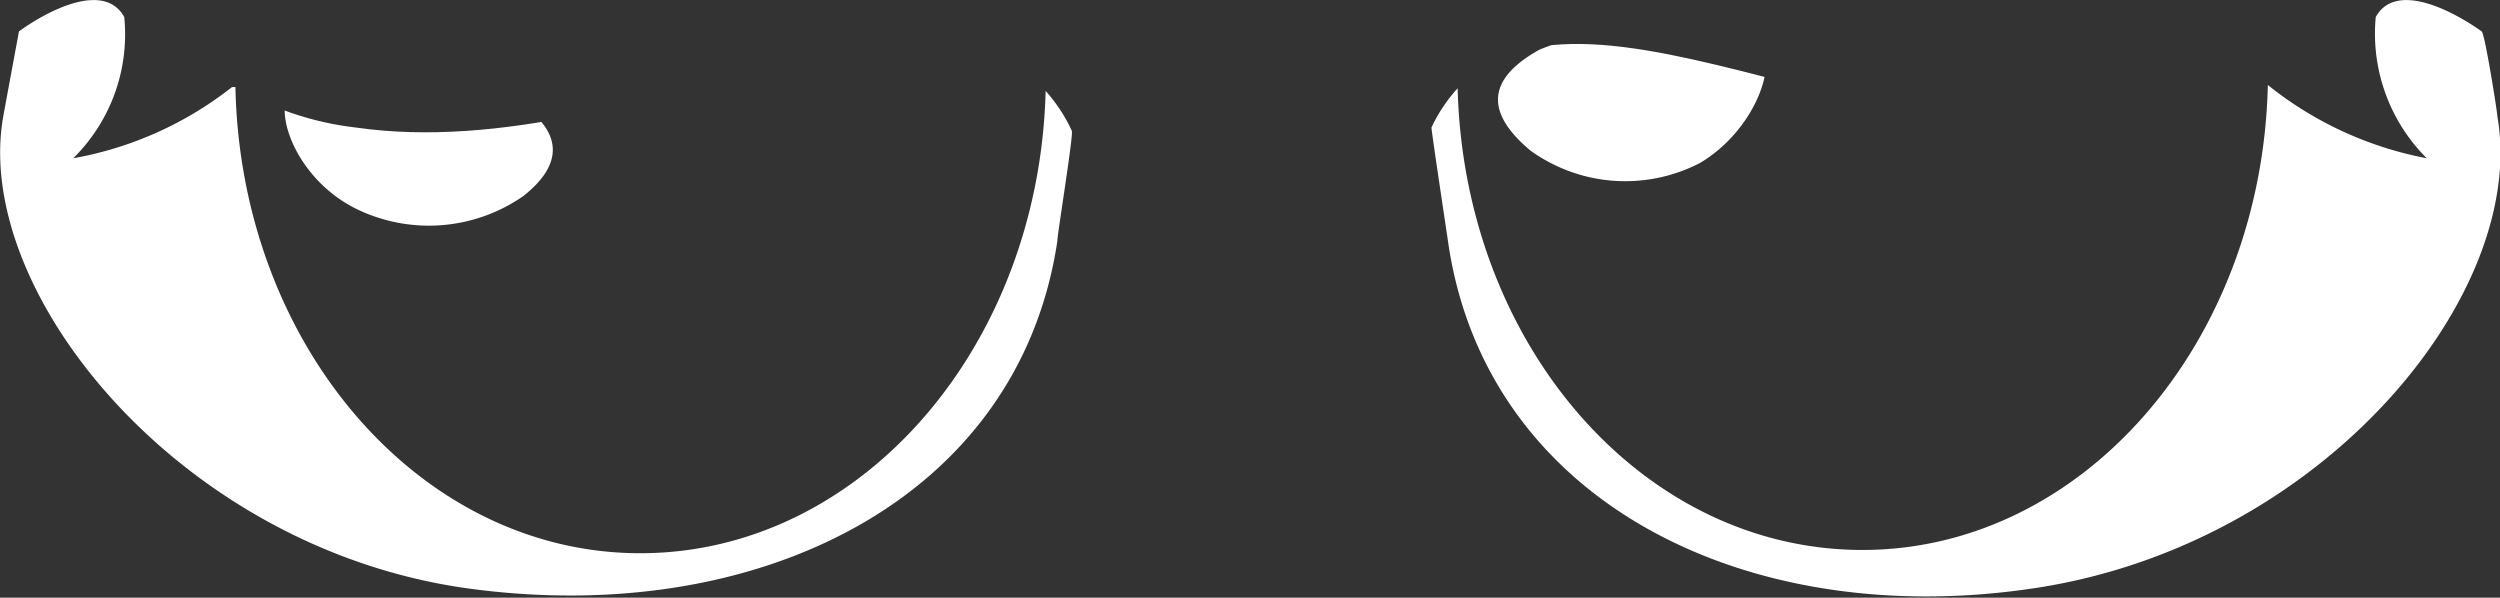 <svg xmlns="http://www.w3.org/2000/svg" xmlns:xlink="http://www.w3.org/1999/xlink" viewBox="0 0 38.23 9.14"><rect x="0" y="0" width="38.23" height="9.14" fill="#333333" stroke="none"/><defs><style>.cls-1{fill:none;}.cls-2{fill:#fff;}.cls-3{clip-path:url(#clip-path);}.cls-4{clip-path:url(#clip-path-2);}</style><clipPath id="clip-path"><path class="cls-1" d="M16.39,2c-1.58-3.26-6.5.59-10.95-.05A4.63,4.63,0,0,1,3.55,1.3,5.47,5.47,0,0,1,1.12,2.42,2.66,2.66,0,0,0,1.9.26C1.6-.28.76.14.29.48c0,0-.23,1.24-.24,1.3C-.43,4.47,2.77,8.4,7.17,9s8.41-1.35,9-5.32C16.16,3.64,16.43,2.05,16.39,2Z"/></clipPath><clipPath id="clip-path-2"><path class="cls-1" d="M21.84,2c1.58-3.26,6.51.59,11-.05a4.58,4.58,0,0,0,1.89-.64,5.52,5.52,0,0,0,2.43,1.12A2.69,2.69,0,0,1,36.33.26c.3-.54,1.14-.12,1.62.22,0,0,.23,1.24.24,1.3C38.66,4.47,35.46,8.4,31.06,9s-8.41-1.35-9-5.32C22.08,3.64,21.81,2.05,21.84,2Z"/></clipPath></defs><g id="Layer_2" data-name="Layer 2"><g id="AI"><path class="cls-2" d="M16.39,2a2.48,2.48,0,0,0-.4-.61c-.1,3.92-2.83,7.07-6.2,7.07S3.68,5.28,3.6,1.33l-.05,0A5.47,5.47,0,0,1,1.12,2.42,2.66,2.66,0,0,0,1.9.26C1.6-.28.76.14.29.48c0,0-.23,1.24-.24,1.3C-.43,4.47,2.77,8.4,7.17,9s8.41-1.35,9-5.32C16.16,3.64,16.42,2.05,16.39,2Z"/><path class="cls-2" d="M38.19,1.78c0-.06-.19-1.26-.24-1.3-.48-.34-1.32-.76-1.62-.22a2.69,2.69,0,0,0,.78,2.16A5.52,5.52,0,0,1,34.68,1.3s0,0,0,0c-.09,3.94-2.83,7.11-6.2,7.11s-6.09-3.14-6.19-7.06a2.41,2.41,0,0,0-.4.6c0,.06.24,1.65.25,1.72.56,4,4.58,6,9,5.32S38.66,4.47,38.19,1.78Z"/><g class="cls-3"><path class="cls-2" d="M4.44,1.39a4.85,4.85,0,0,1,3.37.1C8.67,2,8.6,2.53,8,3a2.53,2.53,0,0,1-2.56.19C4.54,2.74,4.17,1.72,4.44,1.39Z"/></g><g class="cls-4"><path class="cls-2" d="M26.92.66a4.88,4.88,0,0,0-3.38.1c-.86.48-.78,1-.14,1.54A2.48,2.48,0,0,0,26,2.49C26.82,2,27.19,1,26.92.66Z"/></g></g></g></svg>